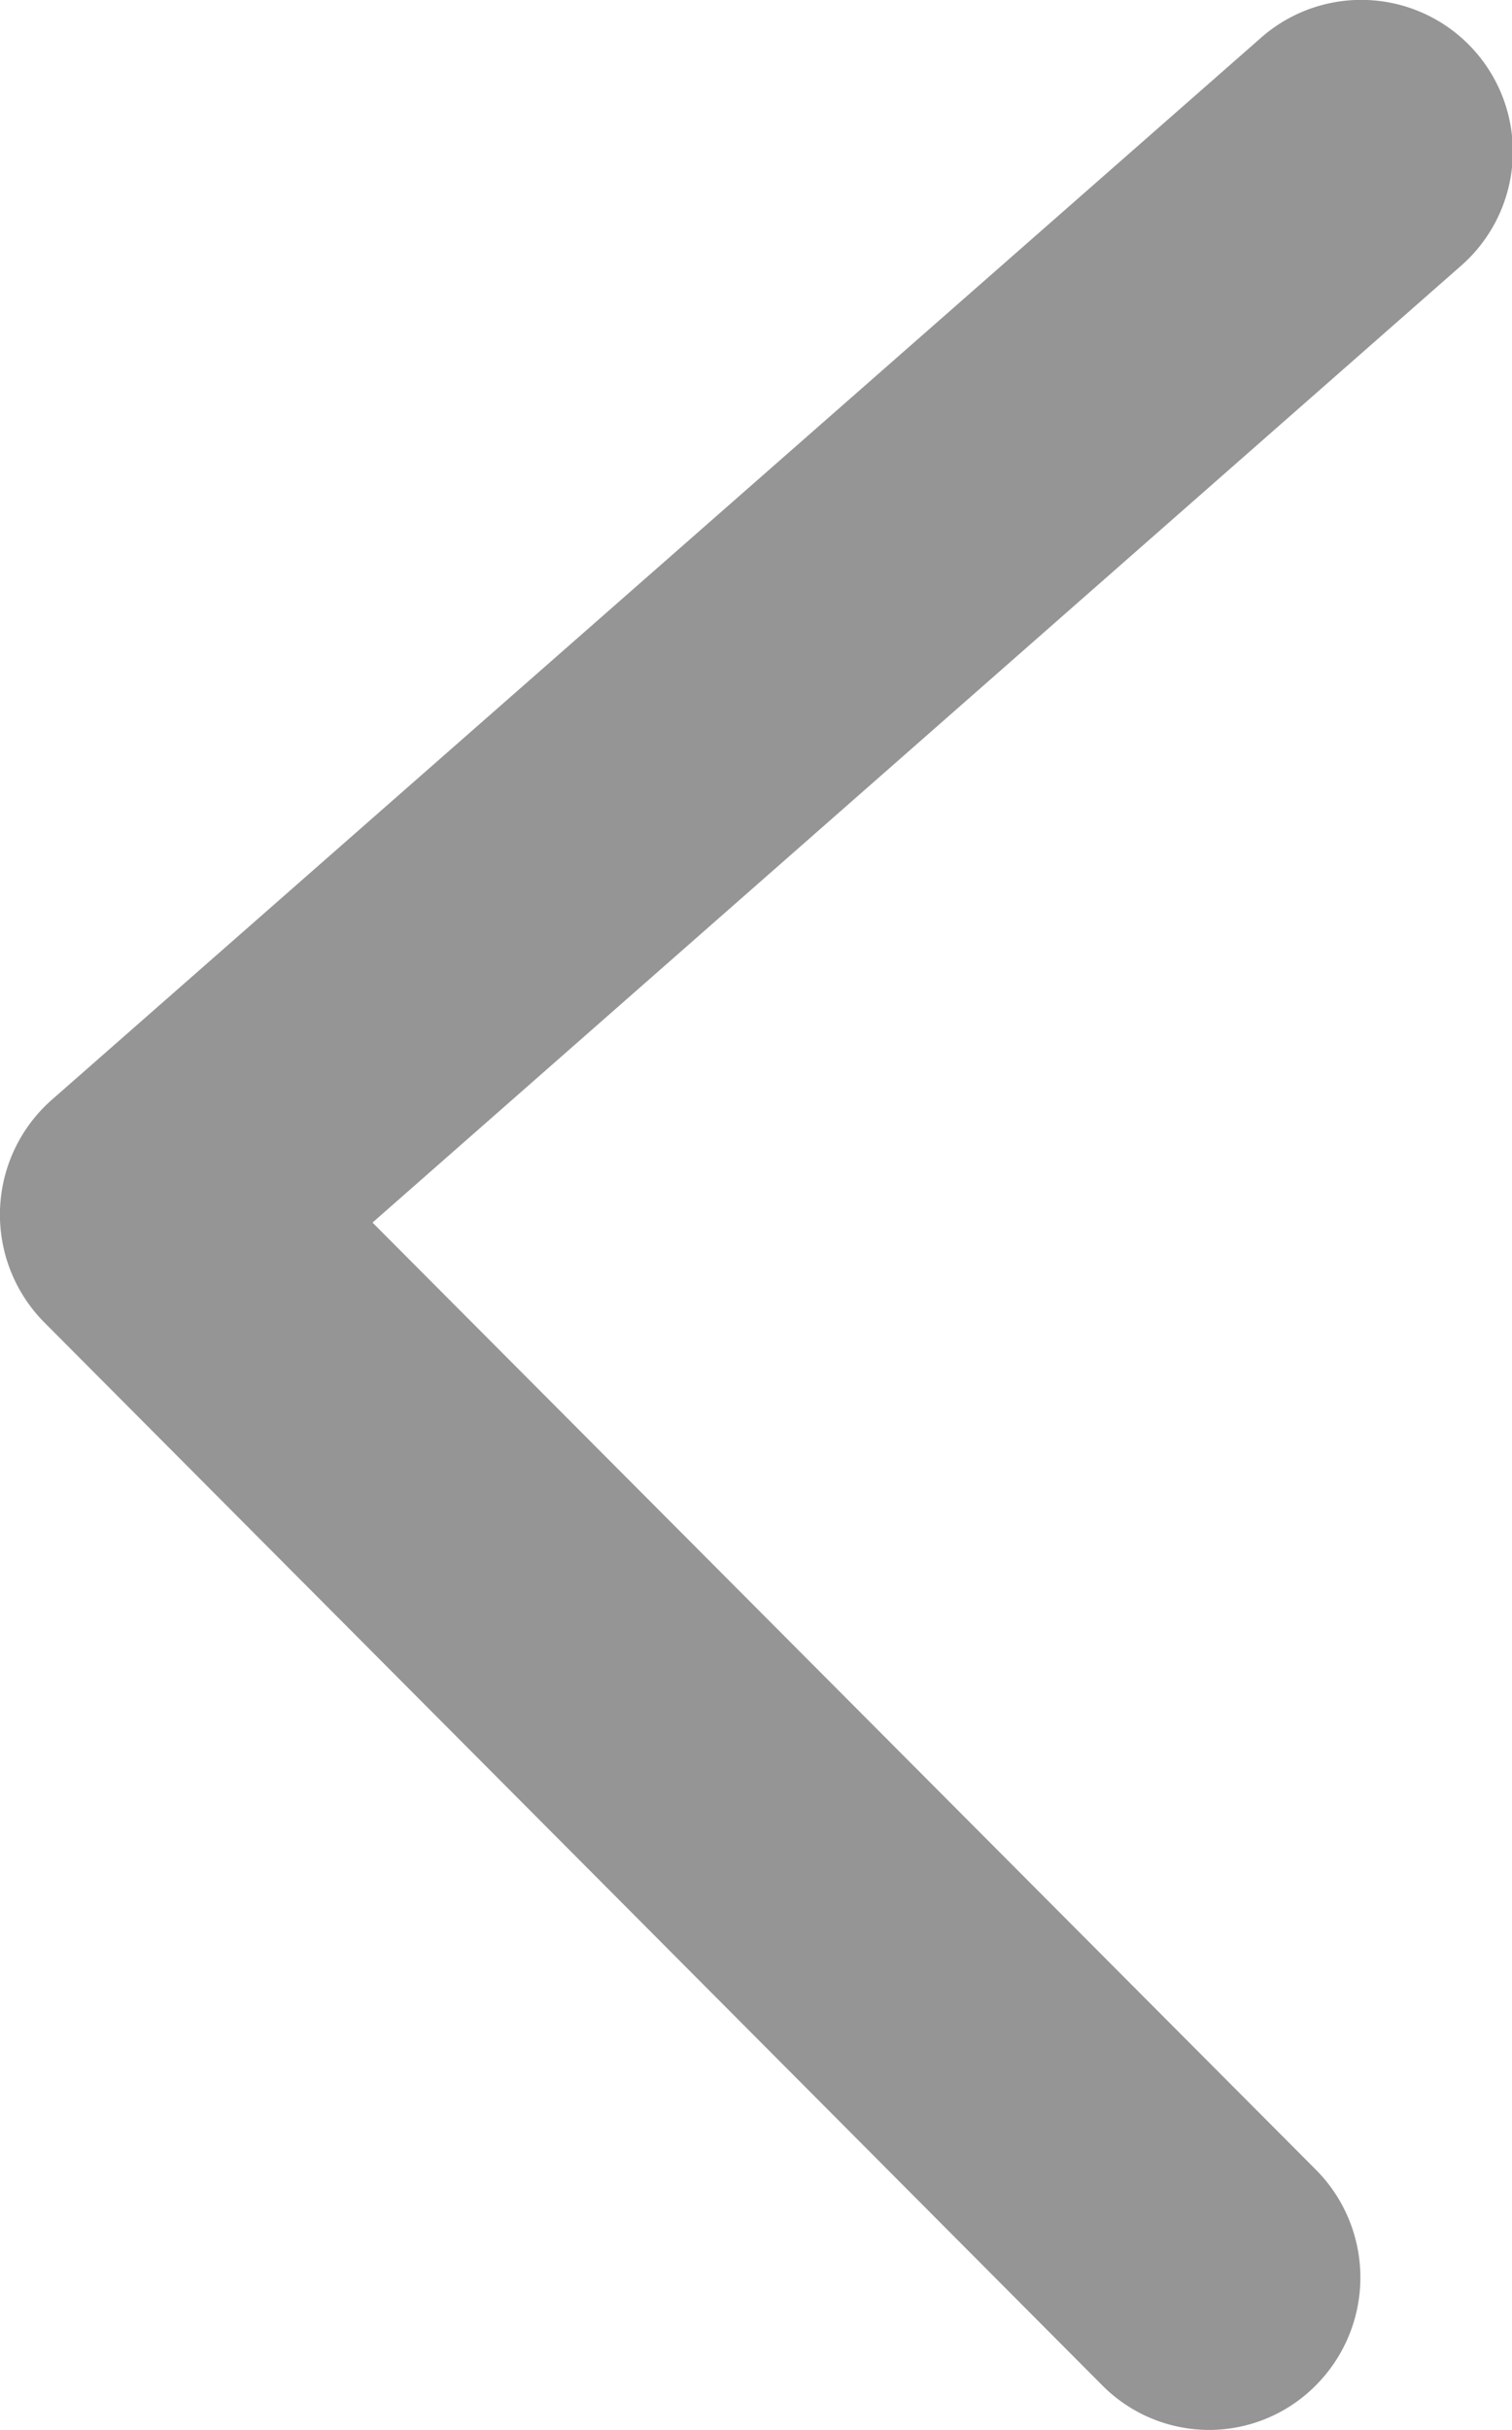 <svg xmlns="http://www.w3.org/2000/svg" width="5.37" height="8.624" viewBox="0 0 5.37 8.624">
  <path id="arrow_right" d="M422.254,712.715a.535.535,0,0,1-.38-.158l-3.759-3.774a.543.543,0,0,1,.026-.787l4.3-3.774a.538.538,0,1,1,.705.814l-3.864,3.394,3.353,3.364a.542.542,0,0,1,0,.76A.534.534,0,0,1,422.254,712.715Z" transform="translate(-417.959 -704.091)" fill="#959595" fill-rule="evenodd"/>
</svg>
